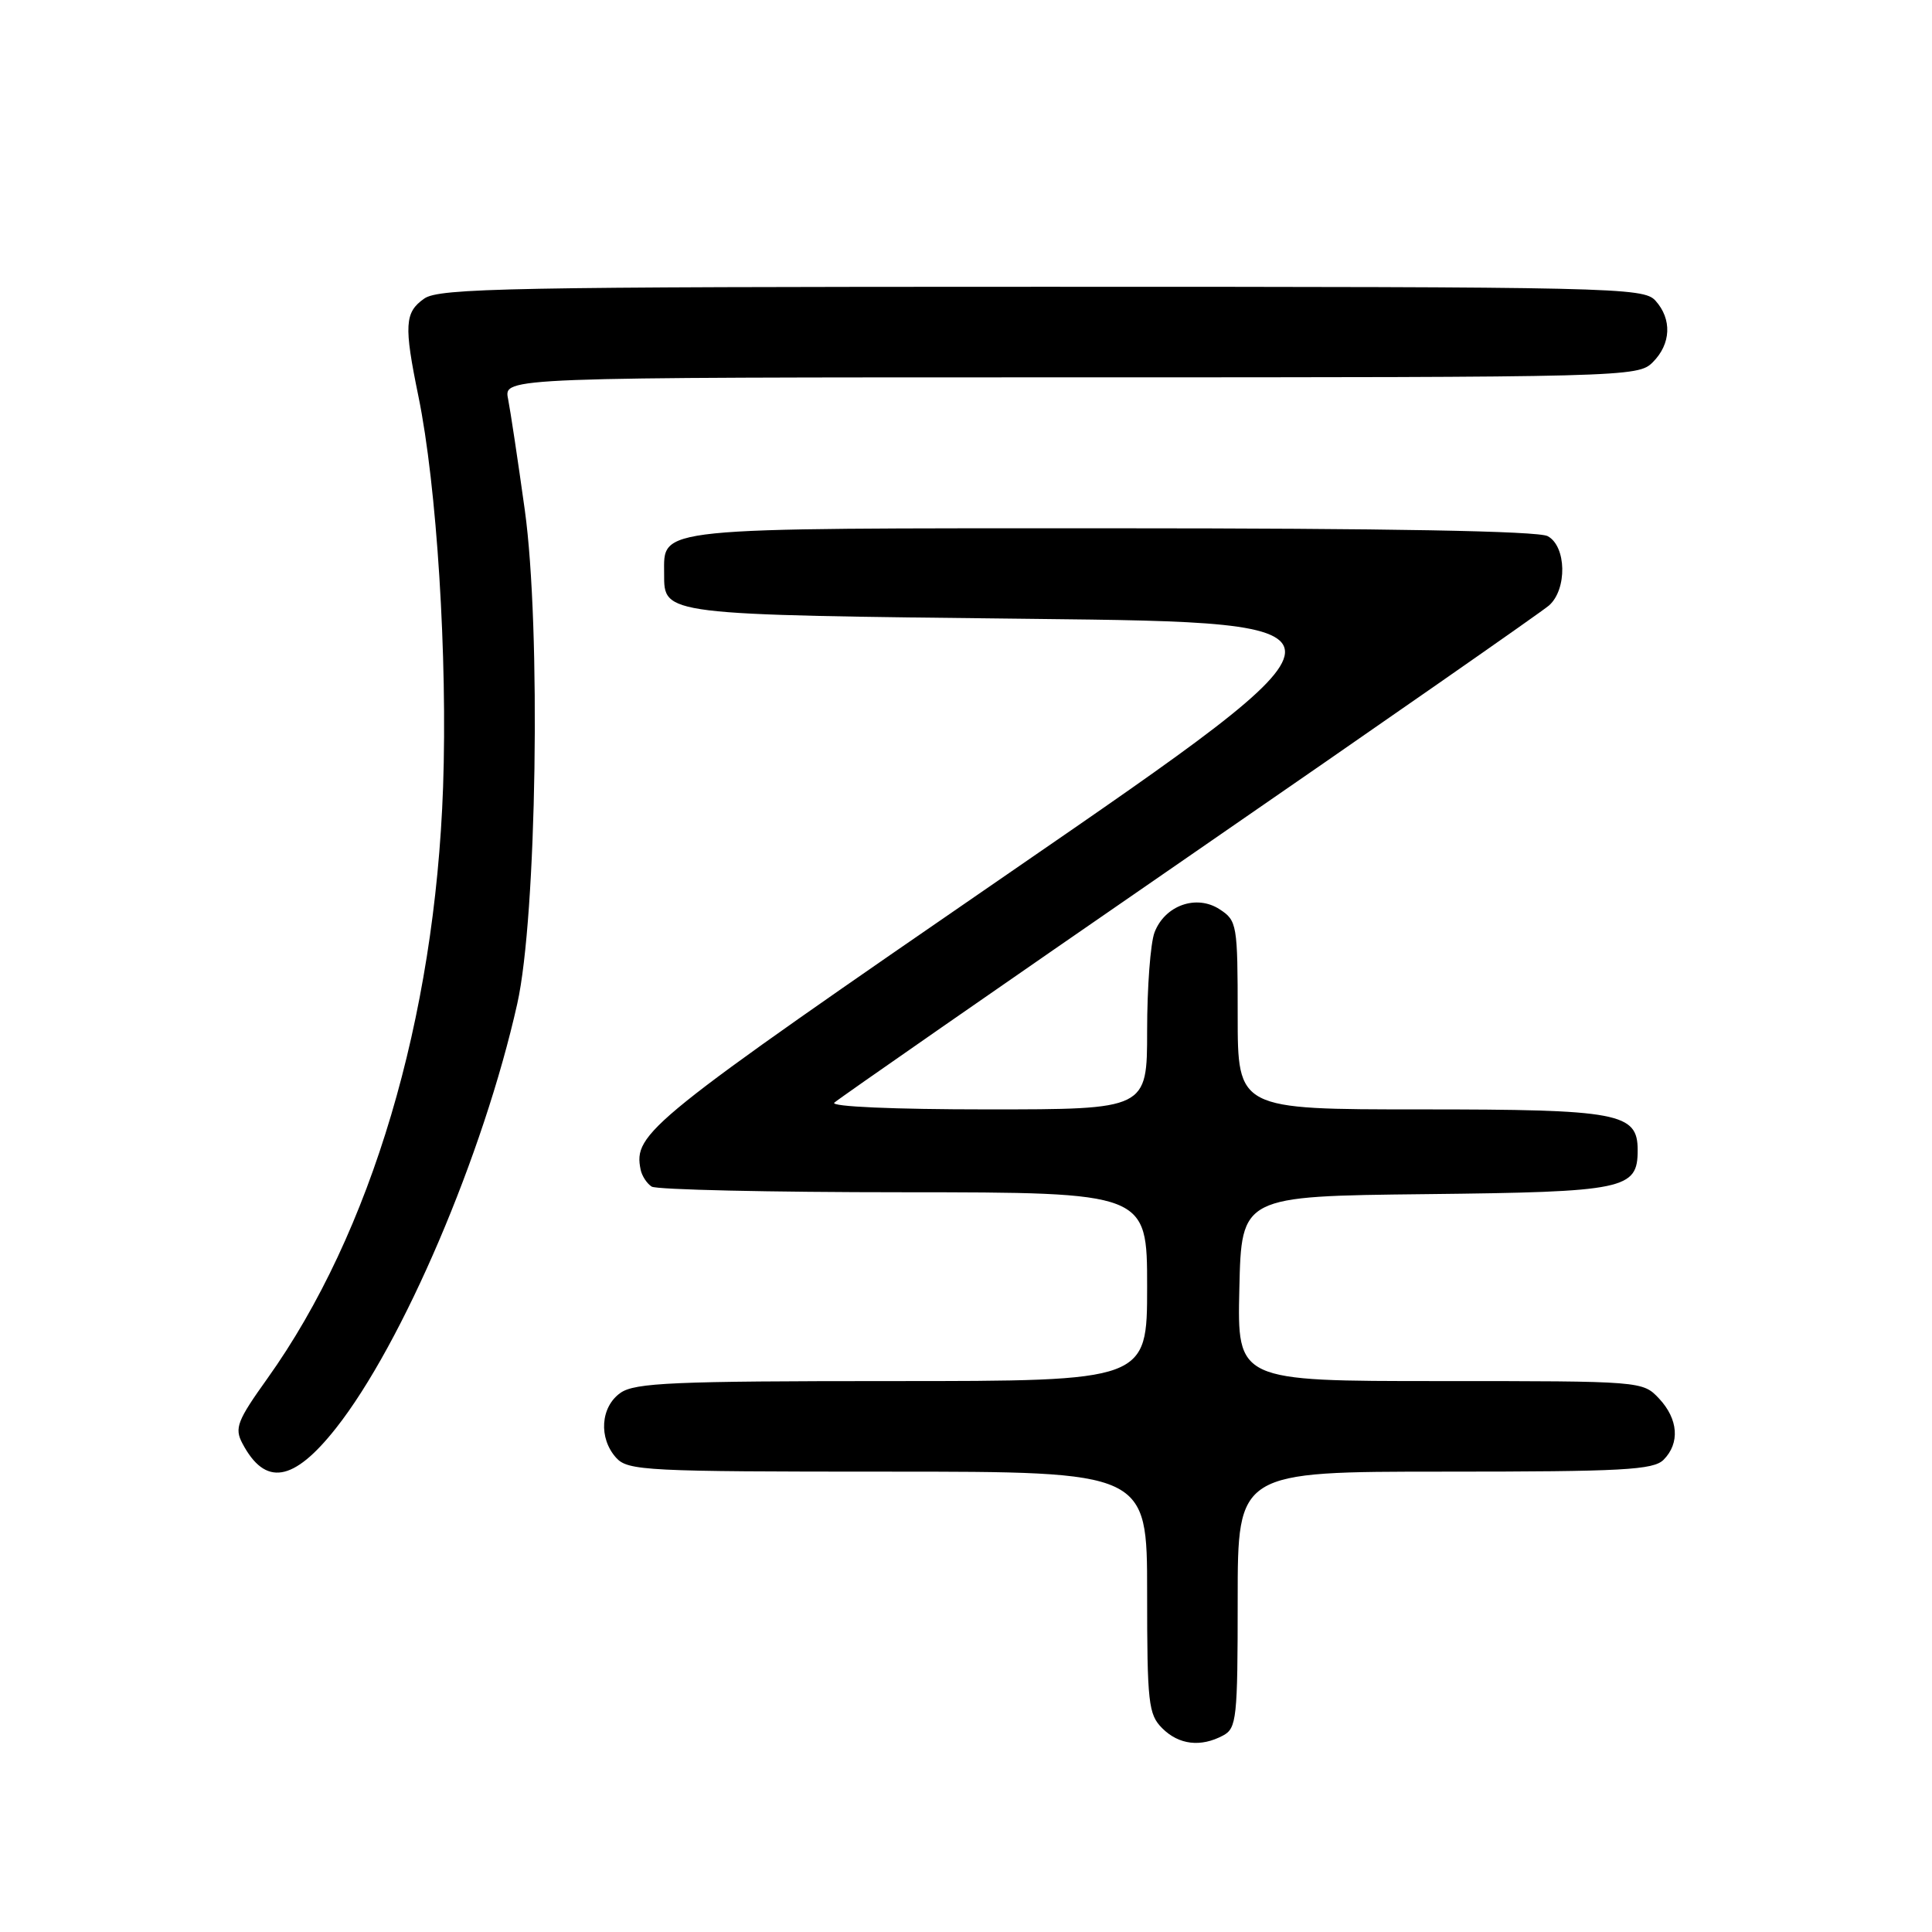 <?xml version="1.0" encoding="UTF-8" standalone="no"?>
<!DOCTYPE svg PUBLIC "-//W3C//DTD SVG 1.1//EN" "http://www.w3.org/Graphics/SVG/1.1/DTD/svg11.dtd" >
<svg xmlns="http://www.w3.org/2000/svg" xmlns:xlink="http://www.w3.org/1999/xlink" version="1.1" viewBox="0 0 256 256">
 <g >
 <path fill="currentColor"
d=" M 162.07 229.96 C 163.86 229.00 164.00 227.71 164.00 211.96 C 164.00 195.00 164.00 195.00 191.43 195.00 C 215.03 195.00 219.08 194.78 220.43 193.43 C 222.62 191.23 222.39 188.04 219.83 185.31 C 217.66 183.01 217.57 183.00 190.79 183.00 C 163.94 183.00 163.94 183.00 164.22 170.75 C 164.50 158.50 164.50 158.50 188.94 158.23 C 215.38 157.94 217.00 157.60 217.00 152.40 C 217.00 147.46 214.56 147.00 188.28 147.00 C 164.00 147.00 164.00 147.00 164.00 134.52 C 164.00 122.51 163.91 121.99 161.63 120.50 C 158.55 118.47 154.35 119.96 152.98 123.55 C 152.44 124.97 152.00 130.83 152.00 136.57 C 152.00 147.00 152.00 147.00 130.80 147.00 C 118.36 147.00 109.99 146.63 110.55 146.11 C 111.07 145.62 132.20 130.94 157.50 113.49 C 182.80 96.04 204.29 81.07 205.25 80.23 C 207.68 78.09 207.57 72.37 205.07 71.04 C 203.80 70.36 183.90 70.00 147.39 70.00 C 86.07 70.00 88.00 69.80 88.00 76.03 C 88.00 81.51 87.57 81.46 136.61 82.00 C 181.92 82.50 181.92 82.50 133.97 115.50 C 85.72 148.70 83.90 150.16 84.89 155.00 C 85.06 155.82 85.72 156.83 86.35 157.23 C 86.98 157.64 102.01 157.98 119.75 157.98 C 152.00 158.00 152.00 158.00 152.00 170.50 C 152.00 183.00 152.00 183.00 118.22 183.00 C 89.27 183.00 84.13 183.22 82.22 184.56 C 79.57 186.42 79.29 190.56 81.65 193.17 C 83.20 194.88 85.65 195.00 117.65 195.00 C 152.00 195.00 152.00 195.00 152.00 211.00 C 152.00 225.67 152.17 227.17 154.00 229.00 C 156.20 231.20 159.10 231.55 162.07 229.96 Z  M 44.51 189.25 C 53.35 178.06 64.07 152.97 68.54 133.00 C 71.12 121.51 71.70 83.18 69.54 67.59 C 68.63 61.05 67.63 54.41 67.32 52.84 C 66.75 50.00 66.75 50.00 141.88 50.00 C 215.67 50.00 217.04 49.96 219.00 48.00 C 221.43 45.57 221.57 42.29 219.35 39.83 C 217.77 38.09 213.93 38.00 138.07 38.00 C 67.62 38.00 58.19 38.18 56.22 39.56 C 53.61 41.38 53.51 43.11 55.44 52.50 C 57.88 64.37 59.31 87.12 58.71 104.32 C 57.62 135.00 49.20 163.35 35.45 182.63 C 31.43 188.25 31.05 189.23 32.11 191.24 C 35.14 196.99 38.87 196.39 44.51 189.25 Z "/>
</g>
</svg>